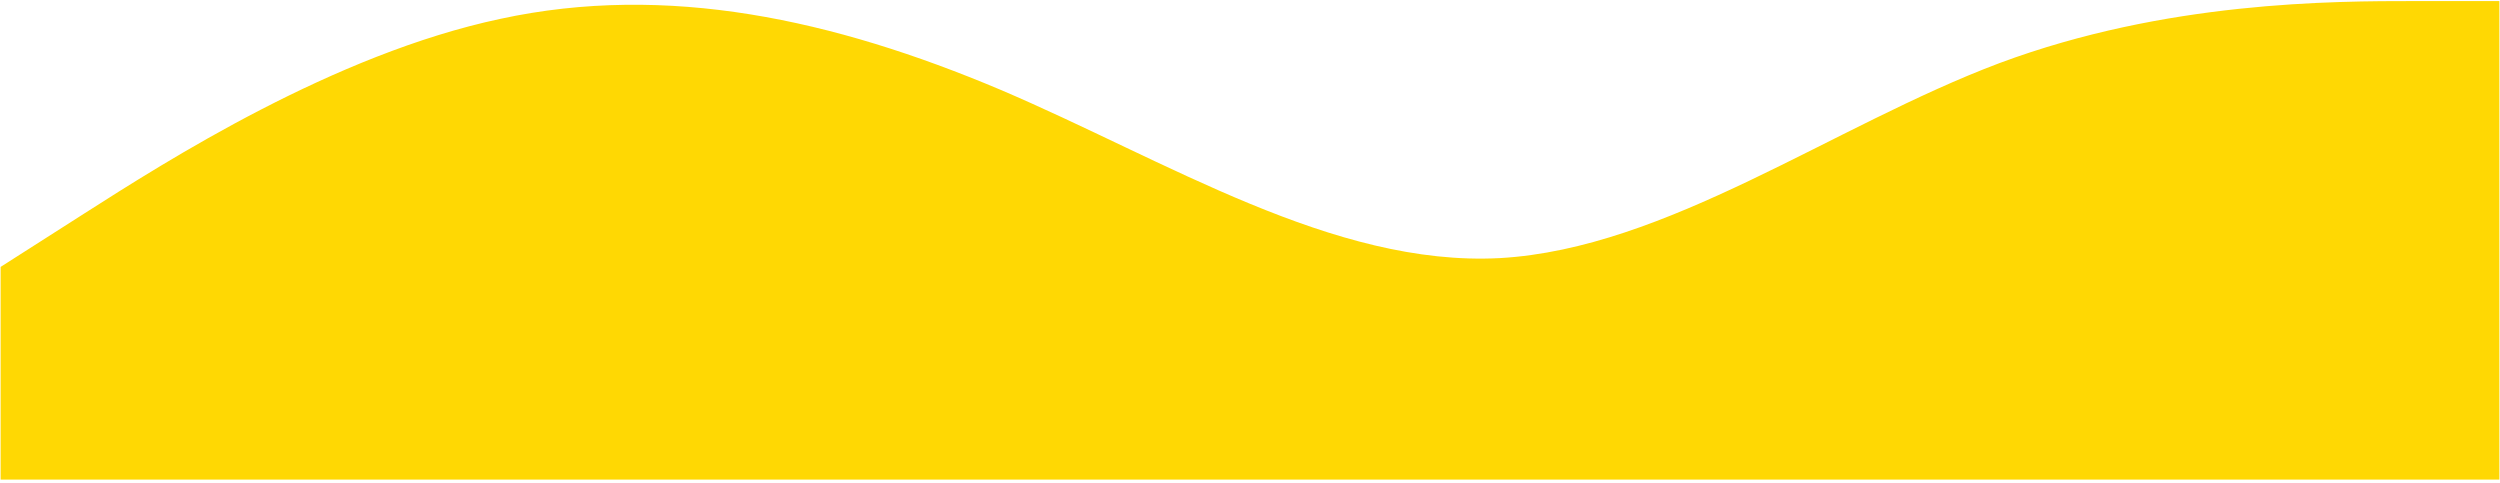 <svg width="848" height="164" viewBox="0 0 848 164" fill="none" xmlns="http://www.w3.org/2000/svg">
<path d="M0.211 90.534L28.464 72.5C56.716 54.465 113.221 18.397 169.726 6.393C226.231 -5.837 282.736 6.562 339.241 30.401C395.746 54.466 452.251 90.534 508.756 87.548C565.261 84.335 621.766 42.631 678.271 21.387C734.776 0.362 791.284 0.362 819.536 0.362H847.789V162.671H0.211V90.534Z" fill="#FFD803"/>
</svg>

